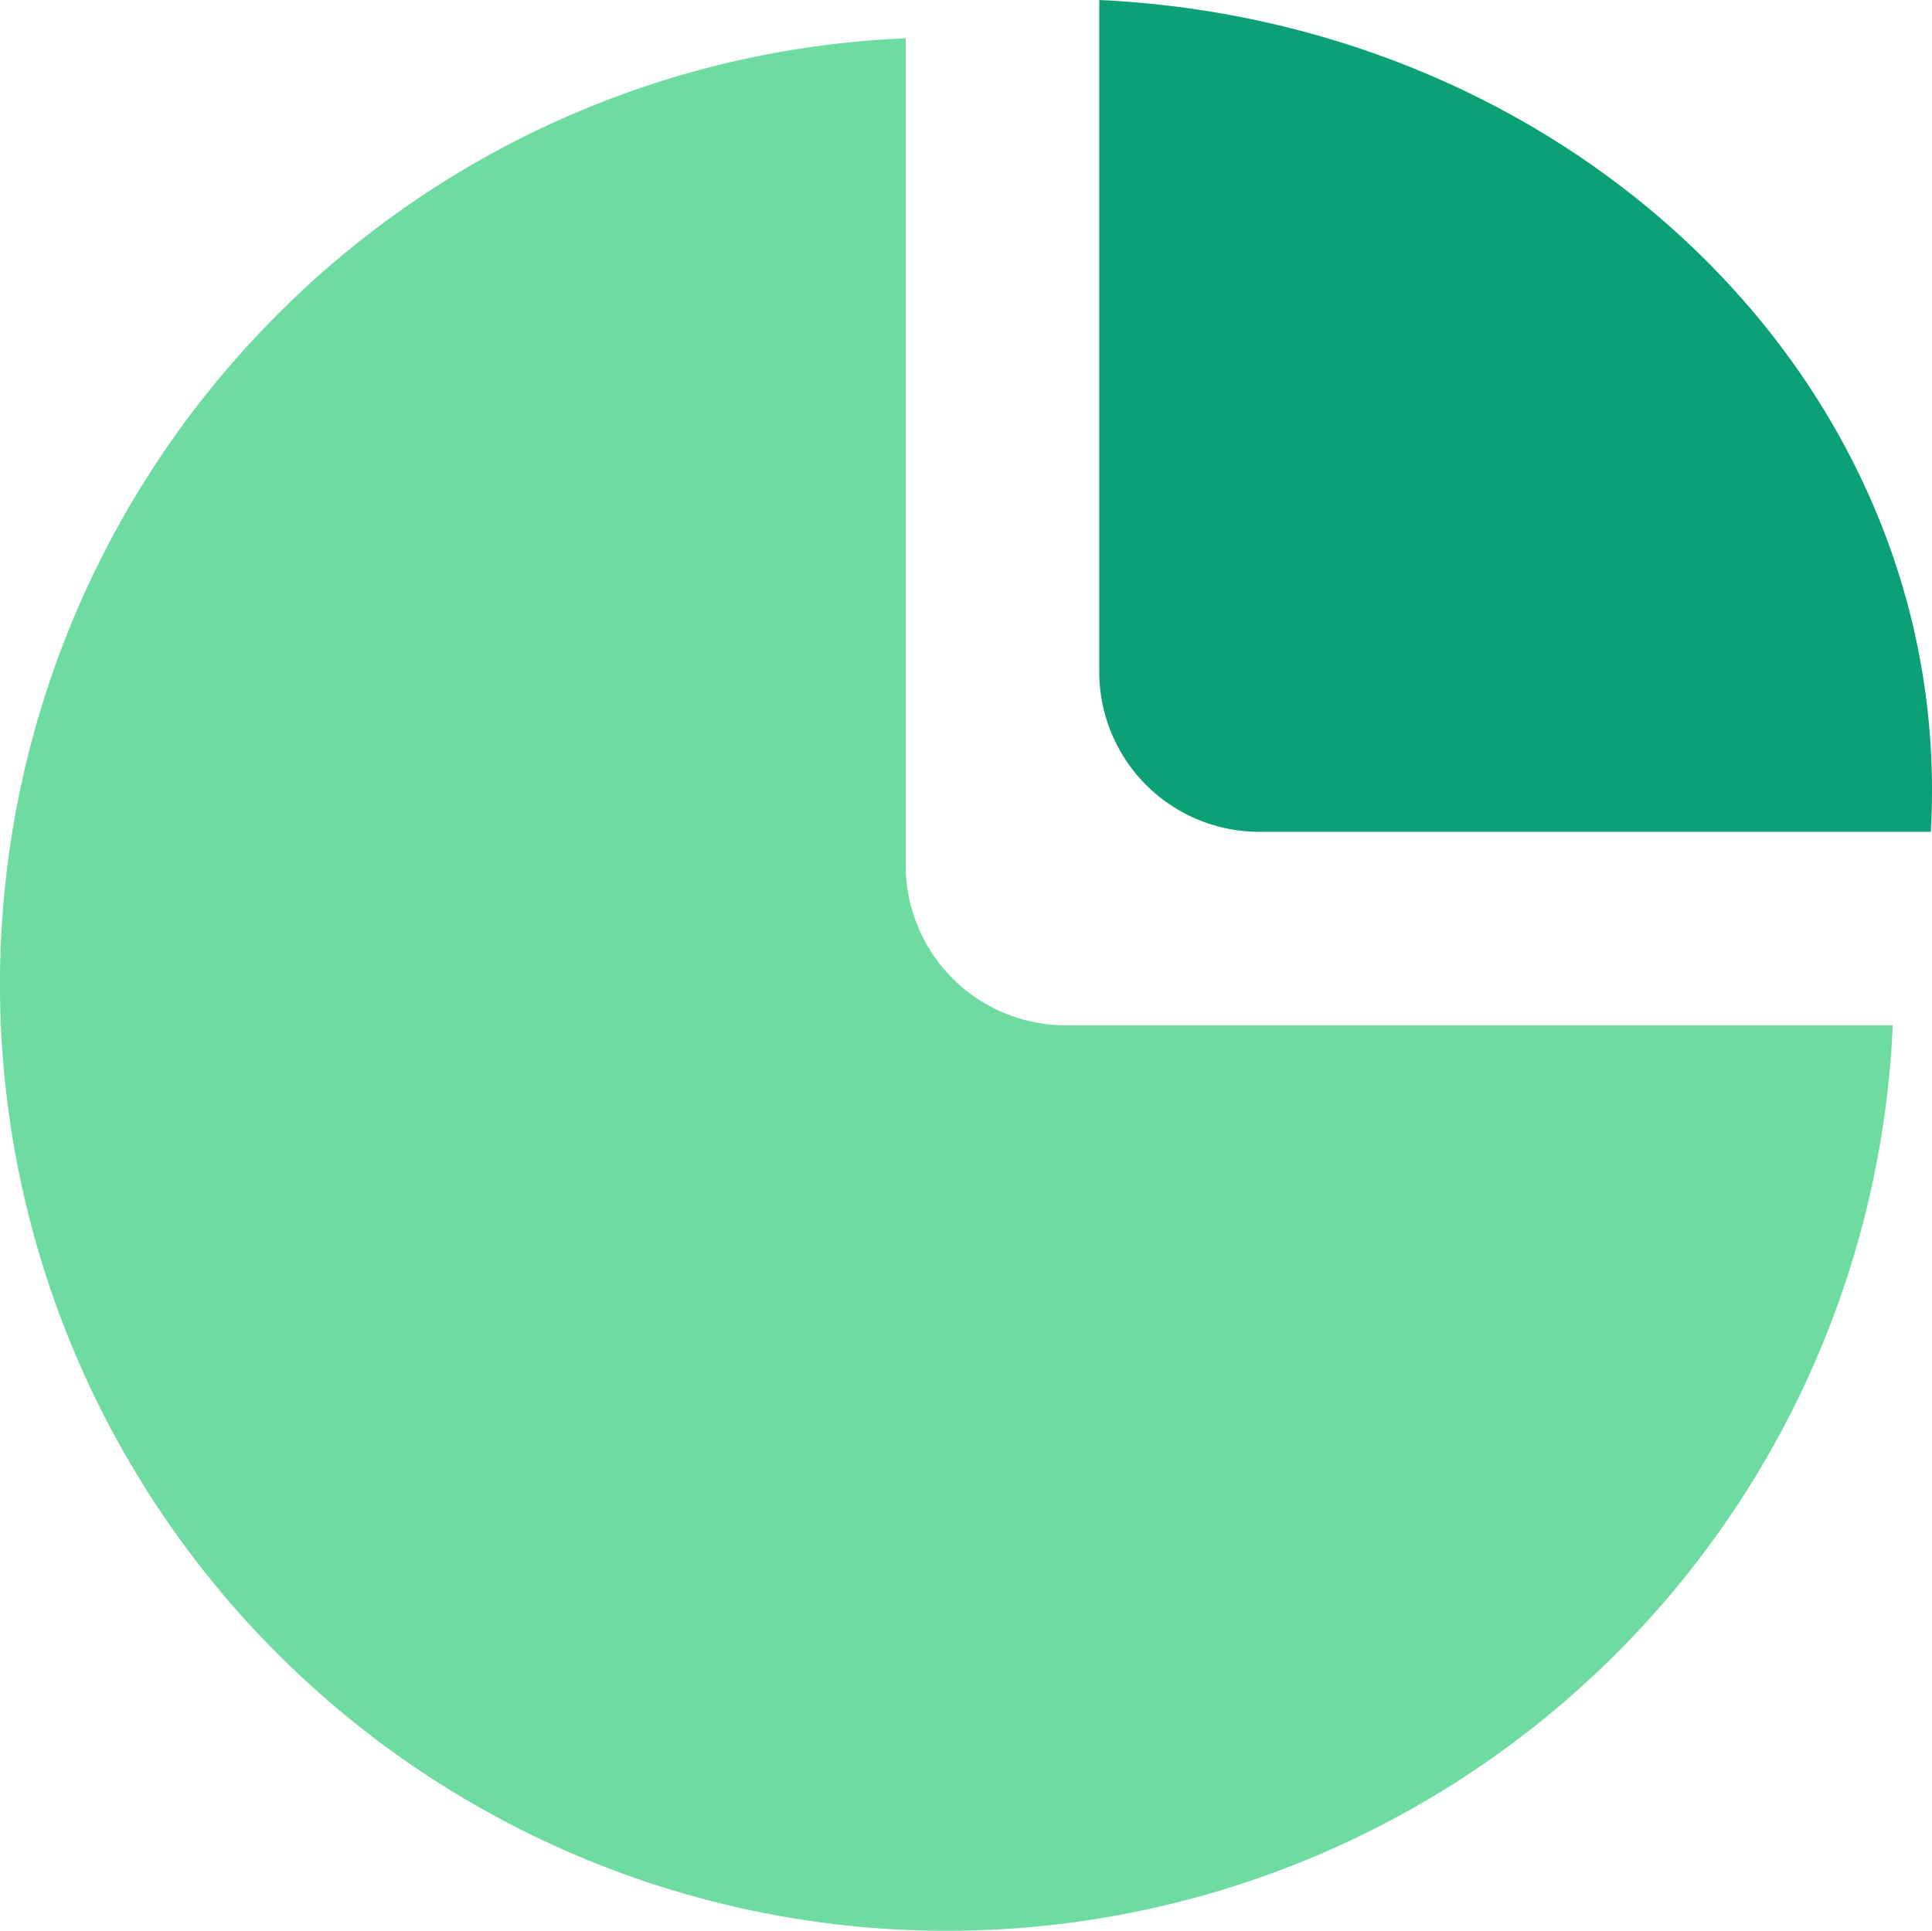 <svg id="Pupil_Management" data-name="Pupil Management" xmlns="http://www.w3.org/2000/svg" width="45.672" height="45.649" viewBox="0 0 45.672 45.649">
  <path id="Path_3148" data-name="Path 3148" d="M22.383,44.743A22.382,22.382,0,0,1,6.238,6.858,22.268,22.268,0,0,1,21.41,0V19.552a3.786,3.786,0,0,0,3.781,3.783H44.744A22.382,22.382,0,0,1,22.383,44.743Z" transform="translate(0 0.906)" fill="#6edba1"/>
  <path id="Path_3147" data-name="Path 3147" d="M0,.985Q0,.49.028,0H15.905a3.782,3.782,0,0,1,3.781,3.783V19.666C8.717,19.153,0,10.985,0,.985Z" transform="translate(45.672 19.666) rotate(180)" fill="#0ba075"/>
</svg>
